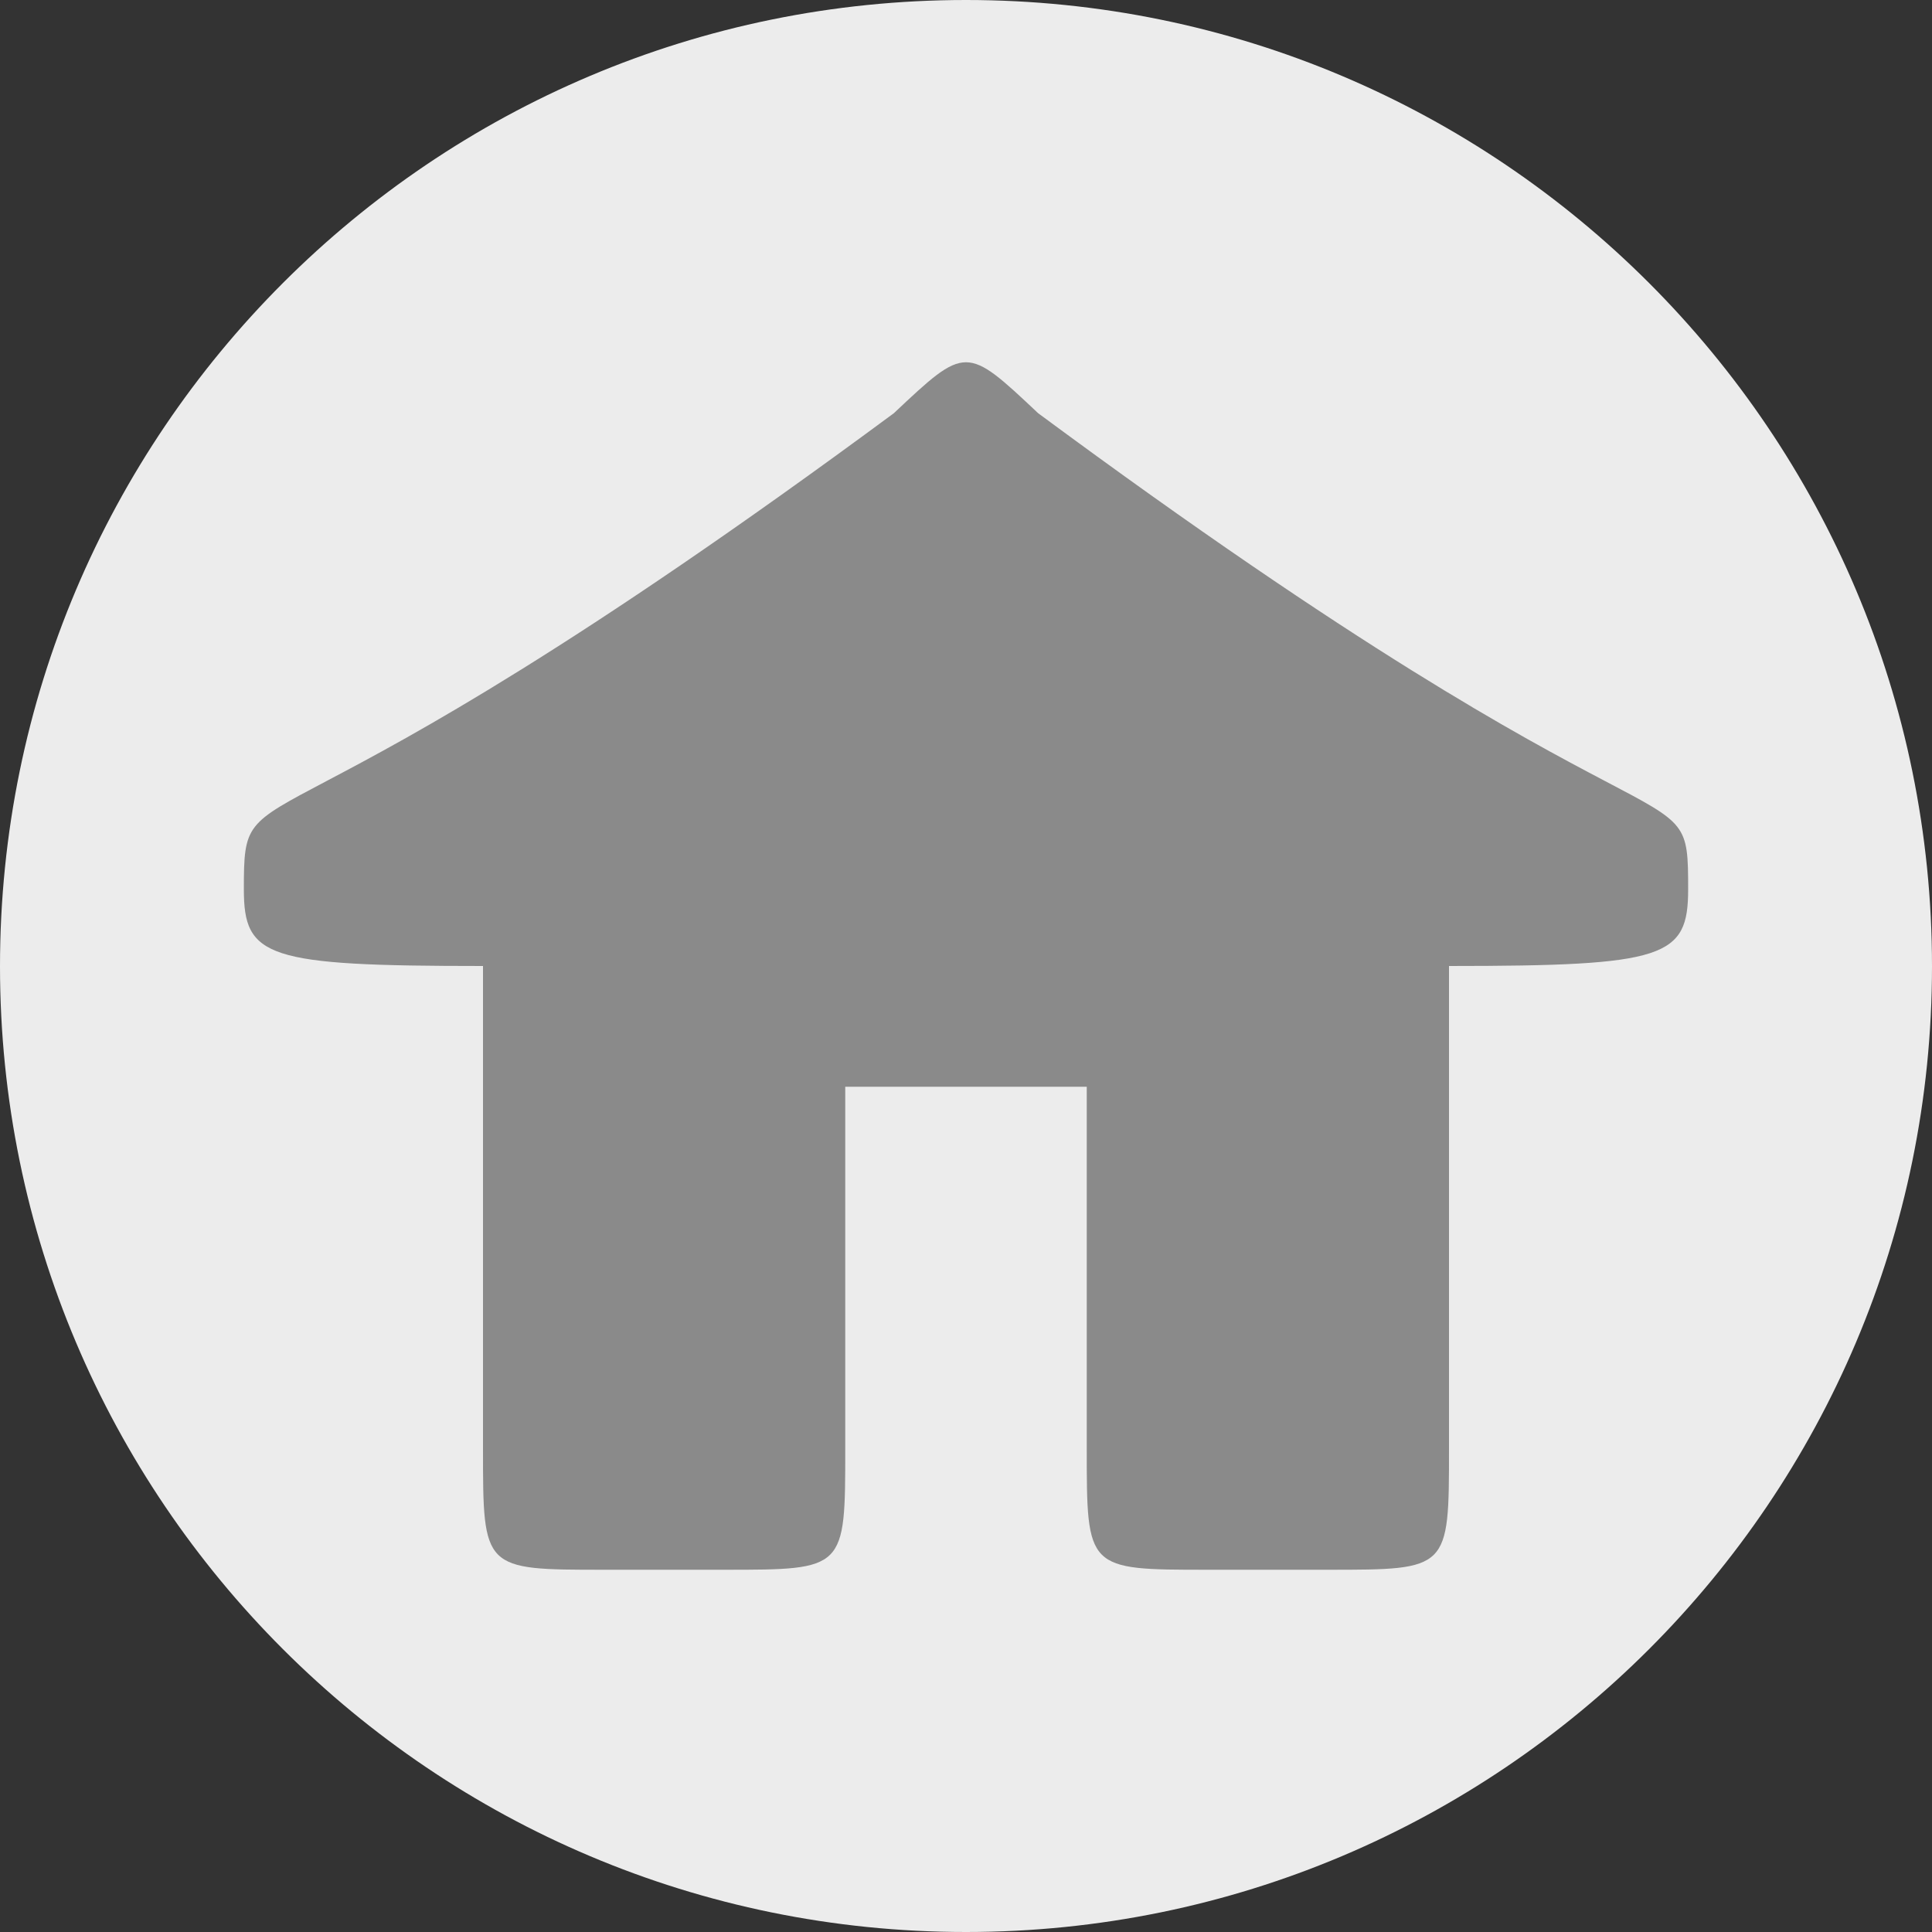 <?xml version="1.0" encoding="UTF-8" standalone="no"?>
<svg
   xmlns:dc="http://purl.org/dc/elements/1.1/"
   xmlns:cc="http://creativecommons.org/ns#"
   xmlns:rdf="http://www.w3.org/1999/02/22-rdf-syntax-ns#"
   xmlns:svg="http://www.w3.org/2000/svg"
   xmlns="http://www.w3.org/2000/svg"
   xmlns:sodipodi="http://sodipodi.sourceforge.net/DTD/sodipodi-0.dtd"
   xmlns:inkscape="http://www.inkscape.org/namespaces/inkscape"
   width="32"
   height="32"
   viewBox="0 0 32 32"
   version="1.1"
   id="svg6"
   sodipodi:docname="redhat-home.svg"
   inkscape:version="0.92.1 r">
  <rect x="0" y="0" width="32" height="32" fill="#333333" stroke="none"/>
  <defs
     id="defs10" />
  <sodipodi:namedview
     pagecolor="#ffffff"
     bordercolor="#666666"
     borderopacity="1"
     objecttolerance="10"
     gridtolerance="10"
     guidetolerance="10"
     inkscape:pageopacity="0"
     inkscape:pageshadow="2"
     inkscape:window-width="1864"
     inkscape:window-height="1055"
     id="namedview8"
     showgrid="false"
     inkscape:zoom="7.375"
     inkscape:cx="16"
     inkscape:cy="16"
     inkscape:window-x="56"
     inkscape:window-y="25"
     inkscape:window-maximized="1"
     inkscape:current-layer="svg6" />
  <path
     style="fill:#ececec;fill-rule:evenodd"
     d="M 32 16.004 C 32 24.84 24.836 32 16 32 C 7.164 32 0 24.84 0 16.004 C 0 7.164 7.164 0 16 0 C 24.836 0 32 7.164 32 16.004 Z "
     id="path2" />
  <path
     style="fill:#808080;fill-opacity:0.902"
     d="M 14.805 6.844 C 4.172 14.703 4.039 12.566 4.039 14.73 C 4.039 15.859 4.41 16 8 16 L 8 24 C 8 26 8 26 10 26 L 12 26 C 14 26 14 26 14 24 L 14 18 C 15.992 18 16.008 18 18 18 L 18 24 C 18 26 18 26 20 26 L 22 26 C 24 26 24 26 24 24 L 24 16 C 27.59 16 27.961 15.859 27.961 14.73 C 27.961 12.562 27.875 14.742 17.195 6.844 C 16 5.719 16 5.719 14.805 6.844 Z "
     id="path4" />
</svg>
